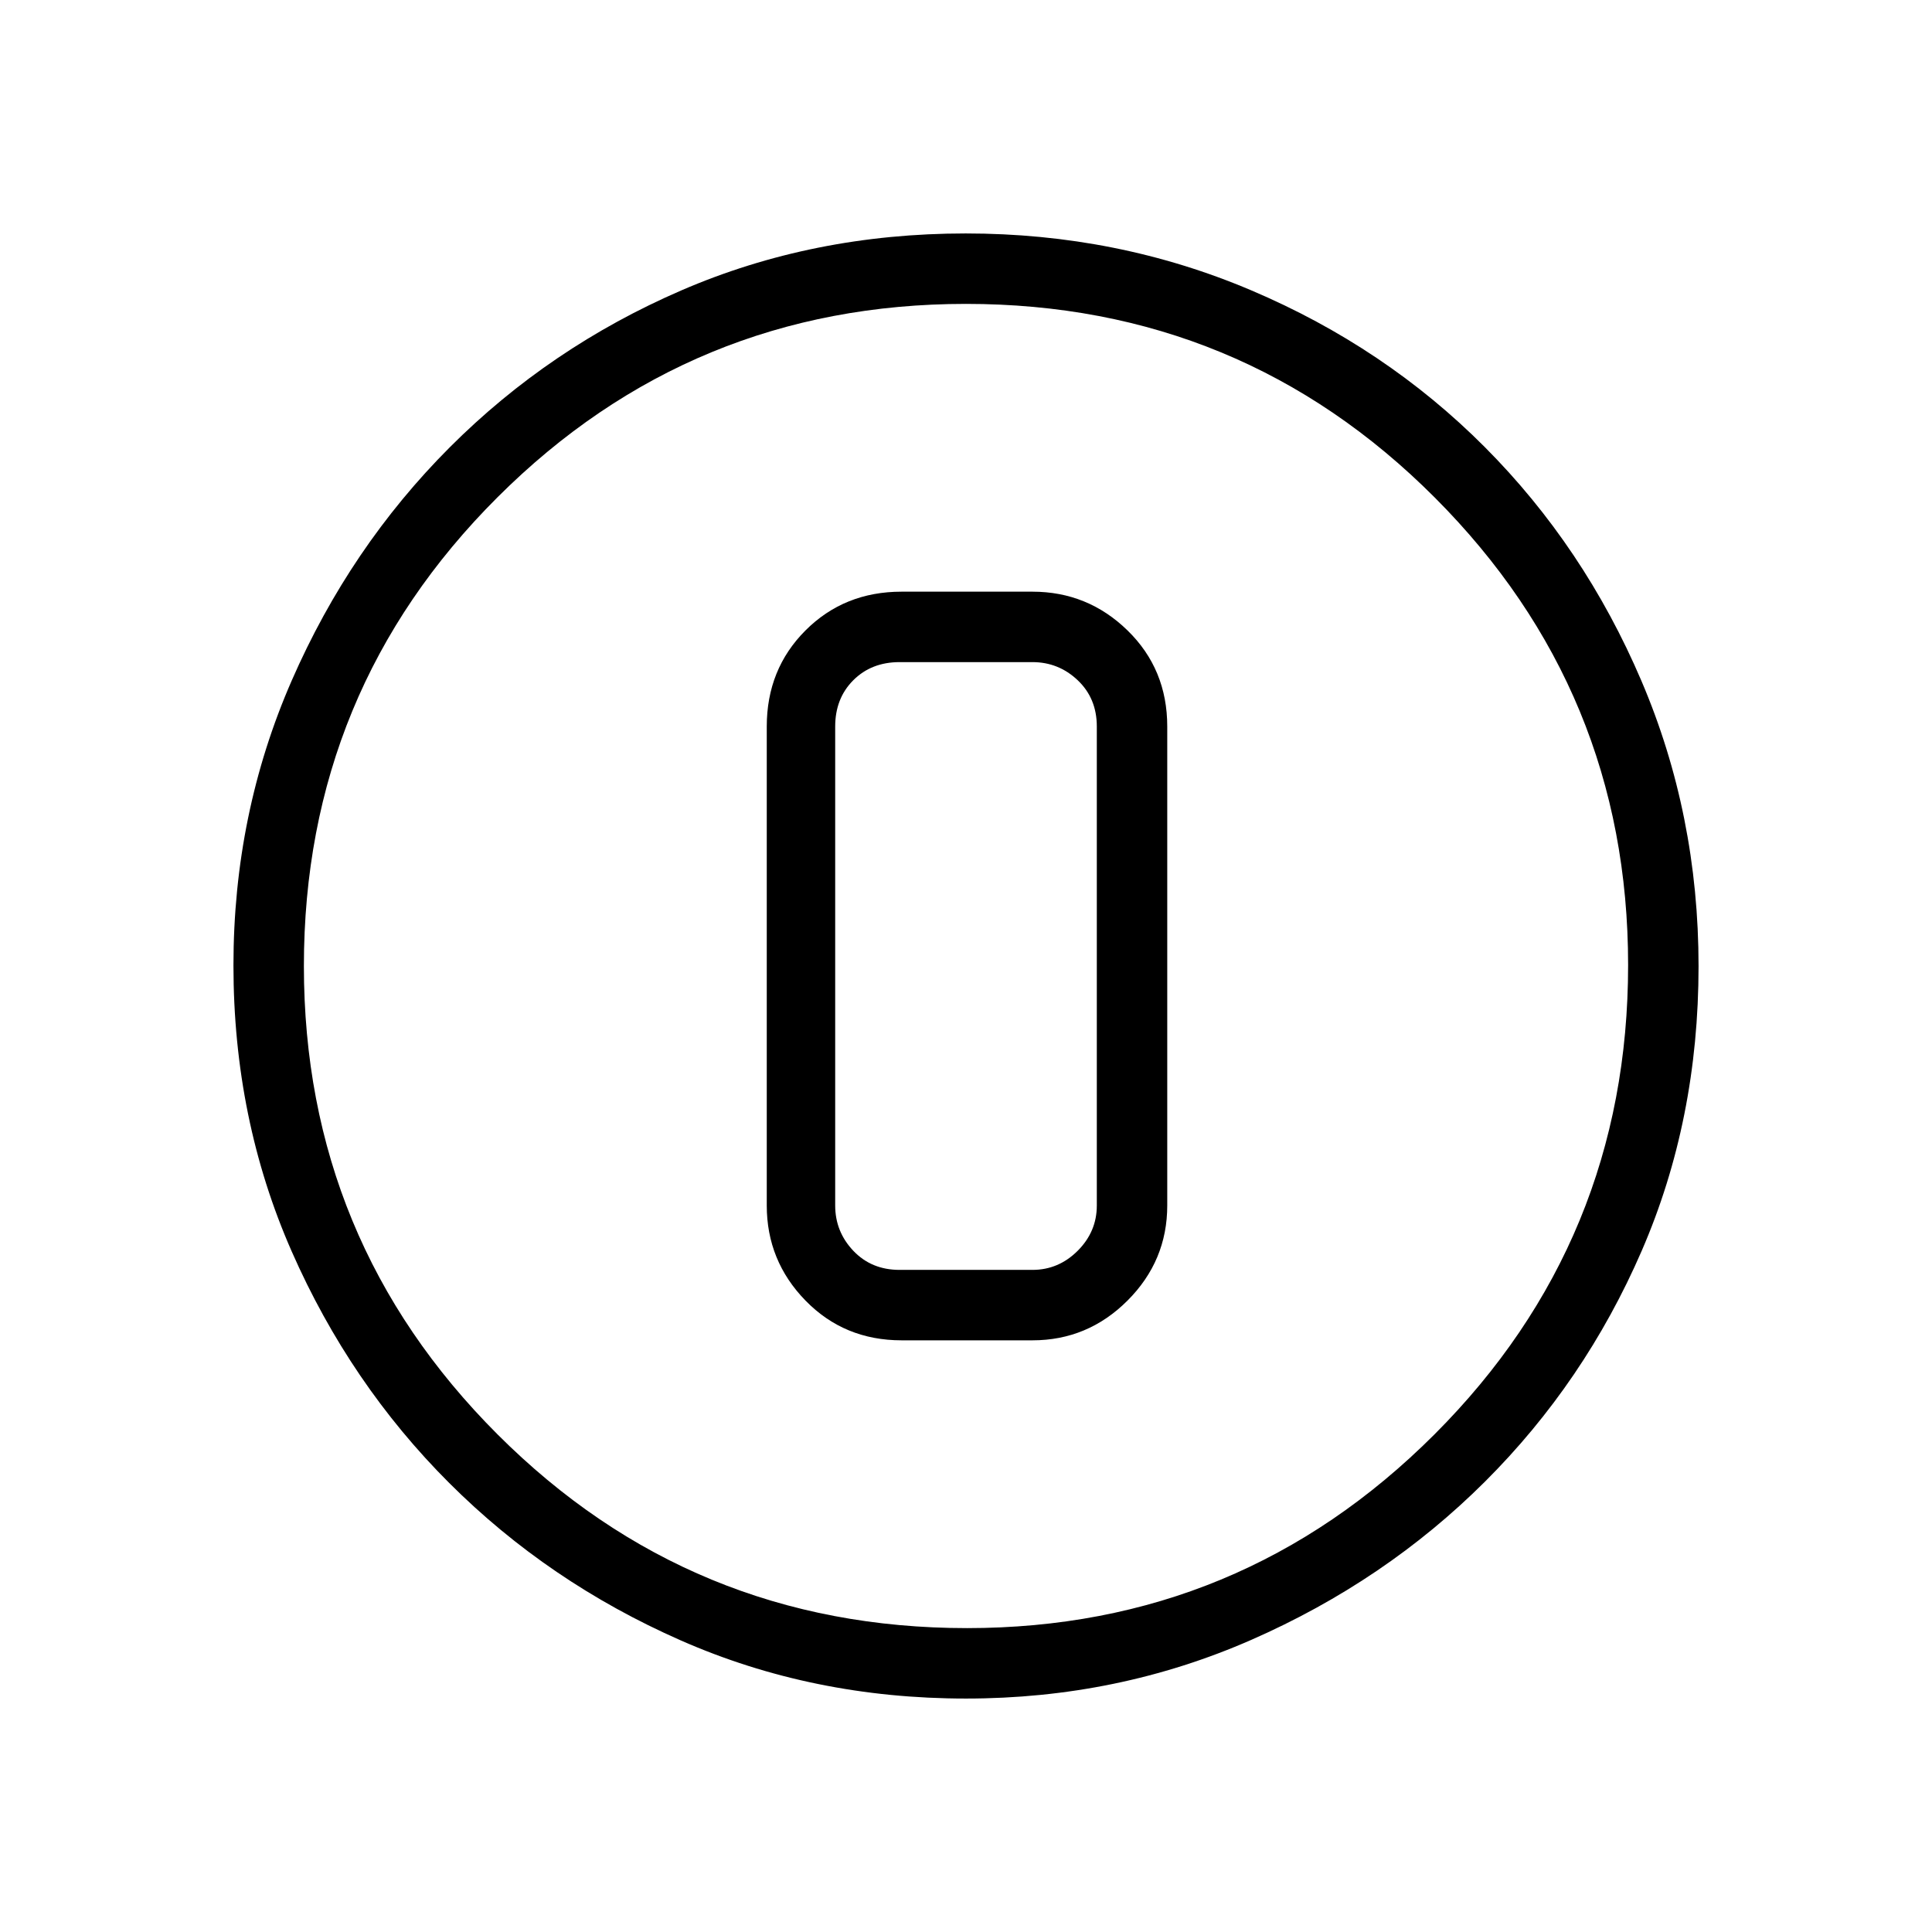 <svg xmlns="http://www.w3.org/2000/svg" height="48" viewBox="0 -960 960 960" width="48"><path d="M479.98-116q-76.09 0-141.75-28.91-65.67-28.91-115-78.19-49.34-49.28-78.28-115.07Q116-403.96 116-480.33q0-75.26 28.97-141.54 28.97-66.27 78.53-115.88 49.57-49.61 115-77.93Q403.92-844 479.88-844q75.33 0 141.91 28.29 66.58 28.28 115.97 77.84 49.39 49.57 77.81 116.09Q844-555.26 844-479.9q0 76.37-28.29 141.53-28.28 65.16-77.83 114.58-49.55 49.41-116.05 78.6Q555.33-116 479.98-116Zm.52-35q136.01 0 232.26-96.24Q809-343.49 809-480.5q0-136.01-96.06-232.26Q616.89-809 480-809q-136.51 0-232.76 96.06Q151-616.89 151-480q0 136.51 96.24 232.76Q343.49-151 480.5-151Zm-.5-329Zm-32 186h65q27.5 0 47.25-19.75T580-361v-238q0-28.5-19.75-47.75T513-666h-65q-28.5 0-47.75 19.25T381-599v238q0 27.5 19.25 47.25T448-294Zm-1-337h66q13 0 22.5 9t9.5 23v238q0 13-9.5 22.5T513-329h-66q-14 0-23-9.5t-9-22.5v-238q0-14 9-23t23-9Z"/></svg>